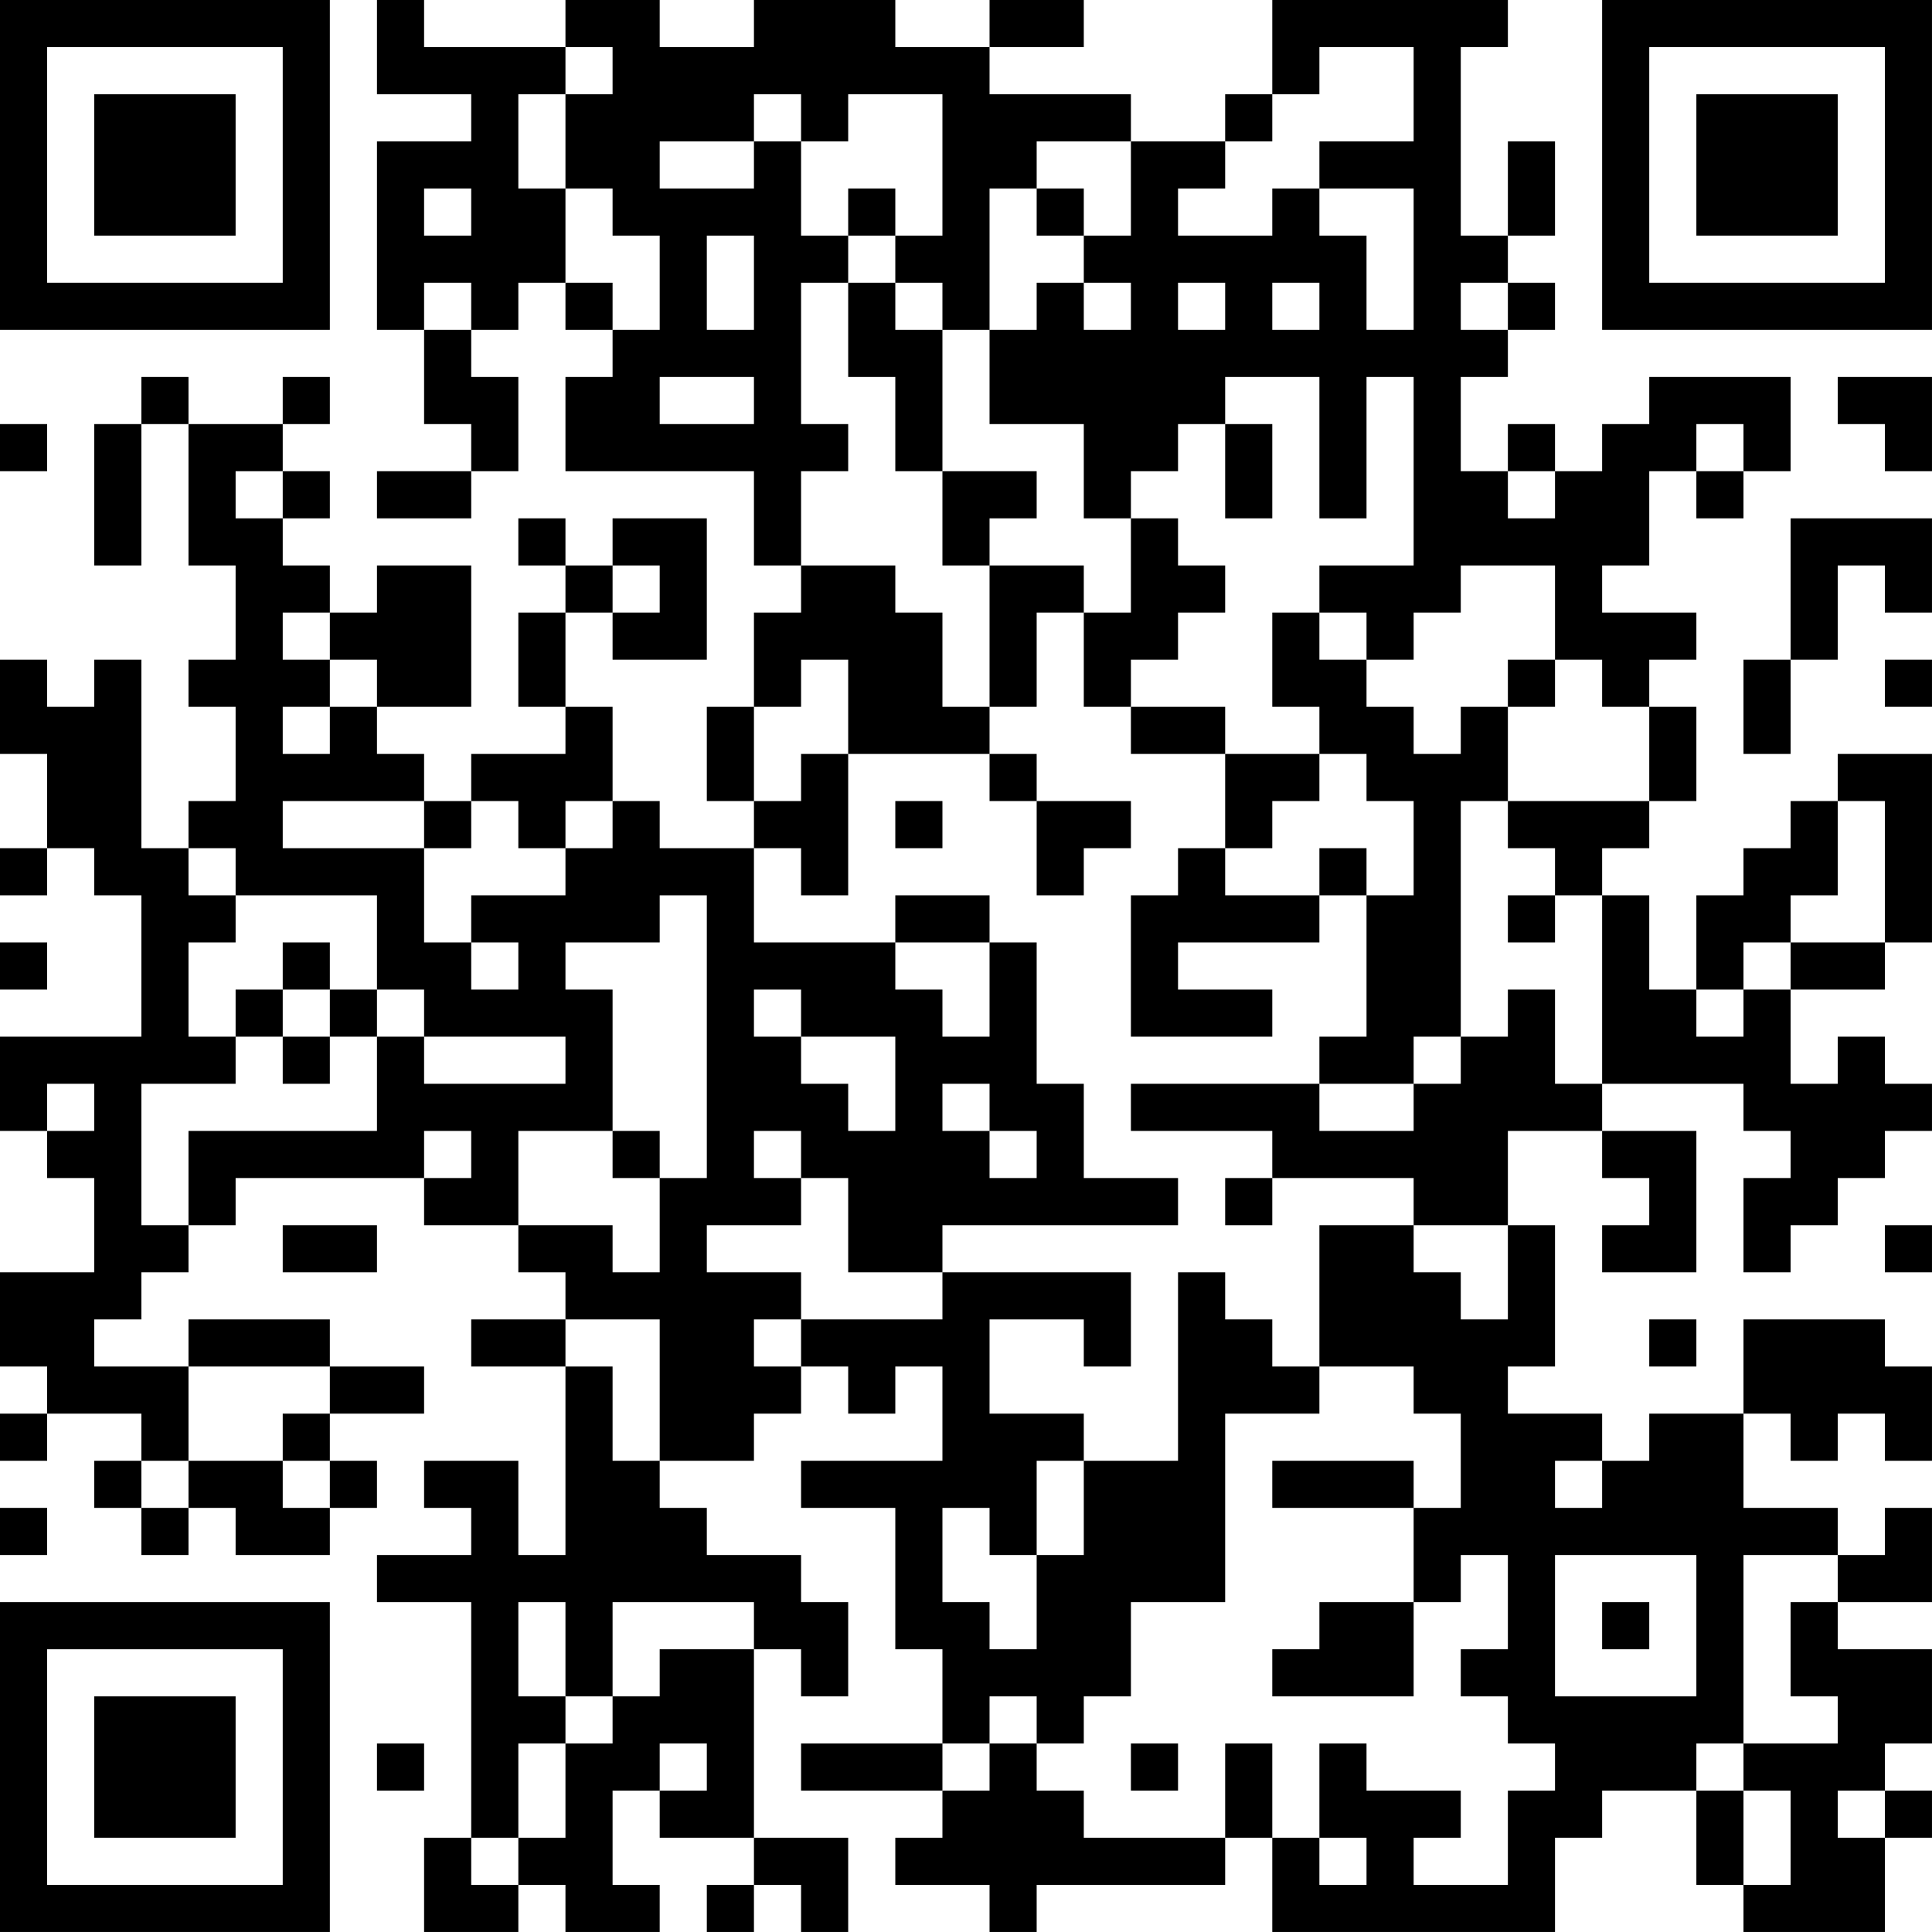 <?xml version="1.0" encoding="UTF-8"?>
<svg xmlns="http://www.w3.org/2000/svg" version="1.1" width="200" height="200" viewBox="0 0 200 200"><rect x="0" y="0" width="200" height="200" fill="#ffffff"/><g transform="scale(4.878)"><g transform="translate(0,0)"><path fill-rule="evenodd" d="M8 0L8 2L10 2L10 3L8 3L8 7L9 7L9 9L10 9L10 10L8 10L8 11L10 11L10 10L11 10L11 8L10 8L10 7L11 7L11 6L12 6L12 7L13 7L13 8L12 8L12 10L16 10L16 12L17 12L17 13L16 13L16 15L15 15L15 17L16 17L16 18L14 18L14 17L13 17L13 15L12 15L12 13L13 13L13 14L15 14L15 11L13 11L13 12L12 12L12 11L11 11L11 12L12 12L12 13L11 13L11 15L12 15L12 16L10 16L10 17L9 17L9 16L8 16L8 15L10 15L10 12L8 12L8 13L7 13L7 12L6 12L6 11L7 11L7 10L6 10L6 9L7 9L7 8L6 8L6 9L4 9L4 8L3 8L3 9L2 9L2 12L3 12L3 9L4 9L4 12L5 12L5 14L4 14L4 15L5 15L5 17L4 17L4 18L3 18L3 14L2 14L2 15L1 15L1 14L0 14L0 16L1 16L1 18L0 18L0 19L1 19L1 18L2 18L2 19L3 19L3 22L0 22L0 24L1 24L1 25L2 25L2 27L0 27L0 29L1 29L1 30L0 30L0 31L1 31L1 30L3 30L3 31L2 31L2 32L3 32L3 33L4 33L4 32L5 32L5 33L7 33L7 32L8 32L8 31L7 31L7 30L9 30L9 29L7 29L7 28L4 28L4 29L2 29L2 28L3 28L3 27L4 27L4 26L5 26L5 25L9 25L9 26L11 26L11 27L12 27L12 28L10 28L10 29L12 29L12 33L11 33L11 31L9 31L9 32L10 32L10 33L8 33L8 34L10 34L10 39L9 39L9 41L11 41L11 40L12 40L12 41L14 41L14 40L13 40L13 38L14 38L14 39L16 39L16 40L15 40L15 41L16 41L16 40L17 40L17 41L18 41L18 39L16 39L16 35L17 35L17 36L18 36L18 34L17 34L17 33L15 33L15 32L14 32L14 31L16 31L16 30L17 30L17 29L18 29L18 30L19 30L19 29L20 29L20 31L17 31L17 32L19 32L19 35L20 35L20 37L17 37L17 38L20 38L20 39L19 39L19 40L21 40L21 41L22 41L22 40L26 40L26 39L27 39L27 41L33 41L33 39L34 39L34 38L36 38L36 40L37 40L37 41L40 41L40 39L41 39L41 38L40 38L40 37L41 37L41 35L39 35L39 34L41 34L41 32L40 32L40 33L39 33L39 32L37 32L37 30L38 30L38 31L39 31L39 30L40 30L40 31L41 31L41 29L40 29L40 28L37 28L37 30L35 30L35 31L34 31L34 30L32 30L32 29L33 29L33 26L32 26L32 24L34 24L34 25L35 25L35 26L34 26L34 27L36 27L36 24L34 24L34 23L37 23L37 24L38 24L38 25L37 25L37 27L38 27L38 26L39 26L39 25L40 25L40 24L41 24L41 23L40 23L40 22L39 22L39 23L38 23L38 21L40 21L40 20L41 20L41 16L39 16L39 17L38 17L38 18L37 18L37 19L36 19L36 21L35 21L35 19L34 19L34 18L35 18L35 17L36 17L36 15L35 15L35 14L36 14L36 13L34 13L34 12L35 12L35 10L36 10L36 11L37 11L37 10L38 10L38 8L35 8L35 9L34 9L34 10L33 10L33 9L32 9L32 10L31 10L31 8L32 8L32 7L33 7L33 6L32 6L32 5L33 5L33 3L32 3L32 5L31 5L31 1L32 1L32 0L27 0L27 2L26 2L26 3L24 3L24 2L21 2L21 1L23 1L23 0L21 0L21 1L19 1L19 0L16 0L16 1L14 1L14 0L12 0L12 1L9 1L9 0ZM12 1L12 2L11 2L11 4L12 4L12 6L13 6L13 7L14 7L14 5L13 5L13 4L12 4L12 2L13 2L13 1ZM28 1L28 2L27 2L27 3L26 3L26 4L25 4L25 5L27 5L27 4L28 4L28 5L29 5L29 7L30 7L30 4L28 4L28 3L30 3L30 1ZM16 2L16 3L14 3L14 4L16 4L16 3L17 3L17 5L18 5L18 6L17 6L17 9L18 9L18 10L17 10L17 12L19 12L19 13L20 13L20 15L21 15L21 16L18 16L18 14L17 14L17 15L16 15L16 17L17 17L17 16L18 16L18 19L17 19L17 18L16 18L16 20L19 20L19 21L20 21L20 22L21 22L21 20L22 20L22 23L23 23L23 25L25 25L25 26L20 26L20 27L18 27L18 25L17 25L17 24L16 24L16 25L17 25L17 26L15 26L15 27L17 27L17 28L16 28L16 29L17 29L17 28L20 28L20 27L24 27L24 29L23 29L23 28L21 28L21 30L23 30L23 31L22 31L22 33L21 33L21 32L20 32L20 34L21 34L21 35L22 35L22 33L23 33L23 31L25 31L25 27L26 27L26 28L27 28L27 29L28 29L28 30L26 30L26 34L24 34L24 36L23 36L23 37L22 37L22 36L21 36L21 37L20 37L20 38L21 38L21 37L22 37L22 38L23 38L23 39L26 39L26 37L27 37L27 39L28 39L28 40L29 40L29 39L28 39L28 37L29 37L29 38L31 38L31 39L30 39L30 40L32 40L32 38L33 38L33 37L32 37L32 36L31 36L31 35L32 35L32 33L31 33L31 34L30 34L30 32L31 32L31 30L30 30L30 29L28 29L28 26L30 26L30 27L31 27L31 28L32 28L32 26L30 26L30 25L27 25L27 24L24 24L24 23L28 23L28 24L30 24L30 23L31 23L31 22L32 22L32 21L33 21L33 23L34 23L34 19L33 19L33 18L32 18L32 17L35 17L35 15L34 15L34 14L33 14L33 12L31 12L31 13L30 13L30 14L29 14L29 13L28 13L28 12L30 12L30 8L29 8L29 11L28 11L28 8L26 8L26 9L25 9L25 10L24 10L24 11L23 11L23 9L21 9L21 7L22 7L22 6L23 6L23 7L24 7L24 6L23 6L23 5L24 5L24 3L22 3L22 4L21 4L21 7L20 7L20 6L19 6L19 5L20 5L20 2L18 2L18 3L17 3L17 2ZM9 4L9 5L10 5L10 4ZM18 4L18 5L19 5L19 4ZM22 4L22 5L23 5L23 4ZM15 5L15 7L16 7L16 5ZM9 6L9 7L10 7L10 6ZM18 6L18 8L19 8L19 10L20 10L20 12L21 12L21 15L22 15L22 13L23 13L23 15L24 15L24 16L26 16L26 18L25 18L25 19L24 19L24 22L27 22L27 21L25 21L25 20L28 20L28 19L29 19L29 22L28 22L28 23L30 23L30 22L31 22L31 17L32 17L32 15L33 15L33 14L32 14L32 15L31 15L31 16L30 16L30 15L29 15L29 14L28 14L28 13L27 13L27 15L28 15L28 16L26 16L26 15L24 15L24 14L25 14L25 13L26 13L26 12L25 12L25 11L24 11L24 13L23 13L23 12L21 12L21 11L22 11L22 10L20 10L20 7L19 7L19 6ZM25 6L25 7L26 7L26 6ZM27 6L27 7L28 7L28 6ZM31 6L31 7L32 7L32 6ZM14 8L14 9L16 9L16 8ZM39 8L39 9L40 9L40 10L41 10L41 8ZM0 9L0 10L1 10L1 9ZM26 9L26 11L27 11L27 9ZM36 9L36 10L37 10L37 9ZM5 10L5 11L6 11L6 10ZM32 10L32 11L33 11L33 10ZM38 11L38 14L37 14L37 16L38 16L38 14L39 14L39 12L40 12L40 13L41 13L41 11ZM13 12L13 13L14 13L14 12ZM6 13L6 14L7 14L7 15L6 15L6 16L7 16L7 15L8 15L8 14L7 14L7 13ZM40 14L40 15L41 15L41 14ZM21 16L21 17L22 17L22 19L23 19L23 18L24 18L24 17L22 17L22 16ZM28 16L28 17L27 17L27 18L26 18L26 19L28 19L28 18L29 18L29 19L30 19L30 17L29 17L29 16ZM6 17L6 18L9 18L9 20L10 20L10 21L11 21L11 20L10 20L10 19L12 19L12 18L13 18L13 17L12 17L12 18L11 18L11 17L10 17L10 18L9 18L9 17ZM19 17L19 18L20 18L20 17ZM39 17L39 19L38 19L38 20L37 20L37 21L36 21L36 22L37 22L37 21L38 21L38 20L40 20L40 17ZM4 18L4 19L5 19L5 20L4 20L4 22L5 22L5 23L3 23L3 26L4 26L4 24L8 24L8 22L9 22L9 23L12 23L12 22L9 22L9 21L8 21L8 19L5 19L5 18ZM14 19L14 20L12 20L12 21L13 21L13 24L11 24L11 26L13 26L13 27L14 27L14 25L15 25L15 19ZM19 19L19 20L21 20L21 19ZM32 19L32 20L33 20L33 19ZM0 20L0 21L1 21L1 20ZM6 20L6 21L5 21L5 22L6 22L6 23L7 23L7 22L8 22L8 21L7 21L7 20ZM6 21L6 22L7 22L7 21ZM16 21L16 22L17 22L17 23L18 23L18 24L19 24L19 22L17 22L17 21ZM1 23L1 24L2 24L2 23ZM20 23L20 24L21 24L21 25L22 25L22 24L21 24L21 23ZM9 24L9 25L10 25L10 24ZM13 24L13 25L14 25L14 24ZM26 25L26 26L27 26L27 25ZM6 26L6 27L8 27L8 26ZM40 26L40 27L41 27L41 26ZM12 28L12 29L13 29L13 31L14 31L14 28ZM35 28L35 29L36 29L36 28ZM4 29L4 31L3 31L3 32L4 32L4 31L6 31L6 32L7 32L7 31L6 31L6 30L7 30L7 29ZM27 31L27 32L30 32L30 31ZM33 31L33 32L34 32L34 31ZM0 32L0 33L1 33L1 32ZM33 33L33 36L36 36L36 33ZM37 33L37 37L36 37L36 38L37 38L37 40L38 40L38 38L37 38L37 37L39 37L39 36L38 36L38 34L39 34L39 33ZM11 34L11 36L12 36L12 37L11 37L11 39L10 39L10 40L11 40L11 39L12 39L12 37L13 37L13 36L14 36L14 35L16 35L16 34L13 34L13 36L12 36L12 34ZM28 34L28 35L27 35L27 36L30 36L30 34ZM34 34L34 35L35 35L35 34ZM8 37L8 38L9 38L9 37ZM14 37L14 38L15 38L15 37ZM24 37L24 38L25 38L25 37ZM39 38L39 39L40 39L40 38ZM0 0L0 7L7 7L7 0ZM1 1L1 6L6 6L6 1ZM2 2L2 5L5 5L5 2ZM34 0L34 7L41 7L41 0ZM35 1L35 6L40 6L40 1ZM36 2L36 5L39 5L39 2ZM0 34L0 41L7 41L7 34ZM1 35L1 40L6 40L6 35ZM2 36L2 39L5 39L5 36Z" fill="#000000"/></g></g></svg>
